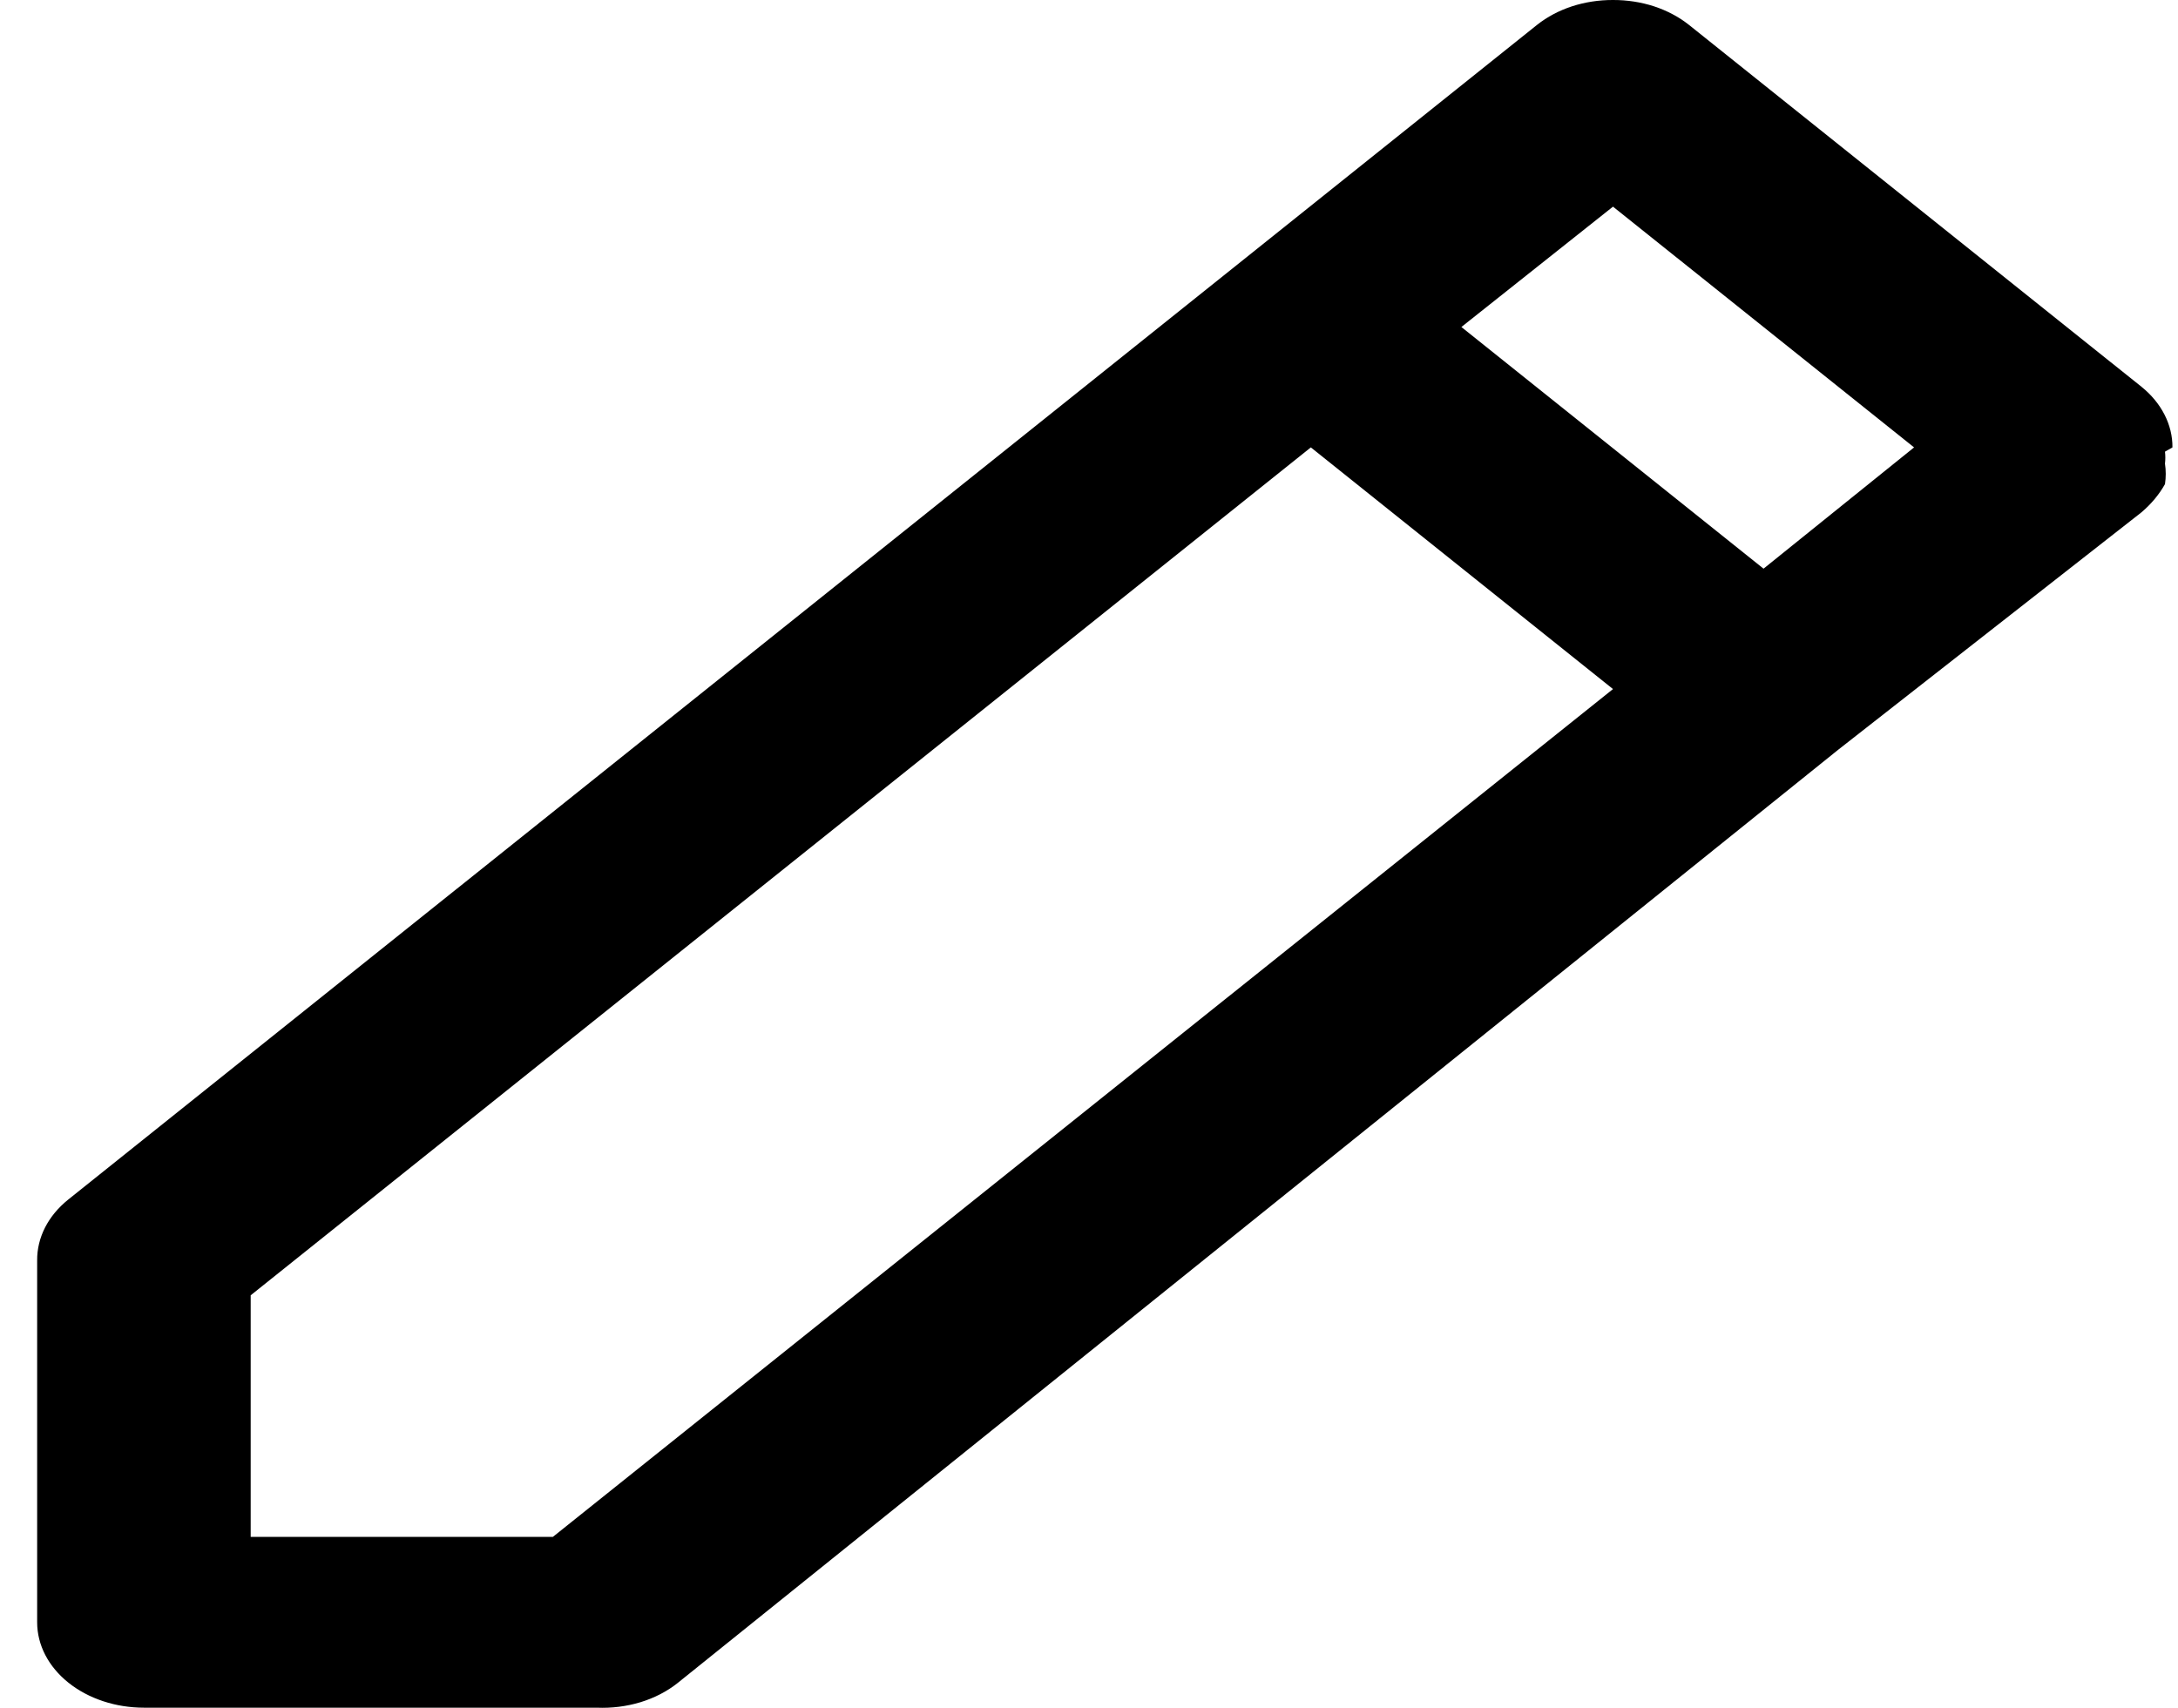 <svg width="51" height="40" viewBox="0 0 51 40" fill="none" xmlns="http://www.w3.org/2000/svg">
<path d="M50.87 10.479C50.872 10.216 50.809 9.955 50.684 9.711C50.56 9.468 50.377 9.246 50.145 9.059L39.545 0.58C39.311 0.395 39.034 0.248 38.73 0.148C38.425 0.049 38.099 -0.001 37.77 3.34261e-05C37.441 -0.001 37.115 0.049 36.81 0.148C36.505 0.248 36.228 0.395 35.995 0.58L28.92 6.24L1.595 28.098C1.363 28.285 1.18 28.506 1.055 28.75C0.931 28.994 0.868 29.255 0.87 29.518V37.997C0.87 38.528 1.133 39.036 1.602 39.411C2.071 39.786 2.707 39.997 3.37 39.997H13.97C14.32 40.012 14.67 39.968 14.997 39.869C15.324 39.769 15.622 39.615 15.87 39.417L43.045 17.559L50.145 11.999C50.373 11.805 50.559 11.582 50.695 11.339C50.719 11.18 50.719 11.019 50.695 10.859C50.706 10.766 50.706 10.672 50.695 10.579L50.87 10.479ZM12.945 35.997H5.87V30.338L30.695 10.479L37.77 16.139L12.945 35.997ZM41.295 13.319L34.22 7.659L37.77 4.84L44.82 10.479L41.295 13.319Z" fill="black"/>
</svg>
